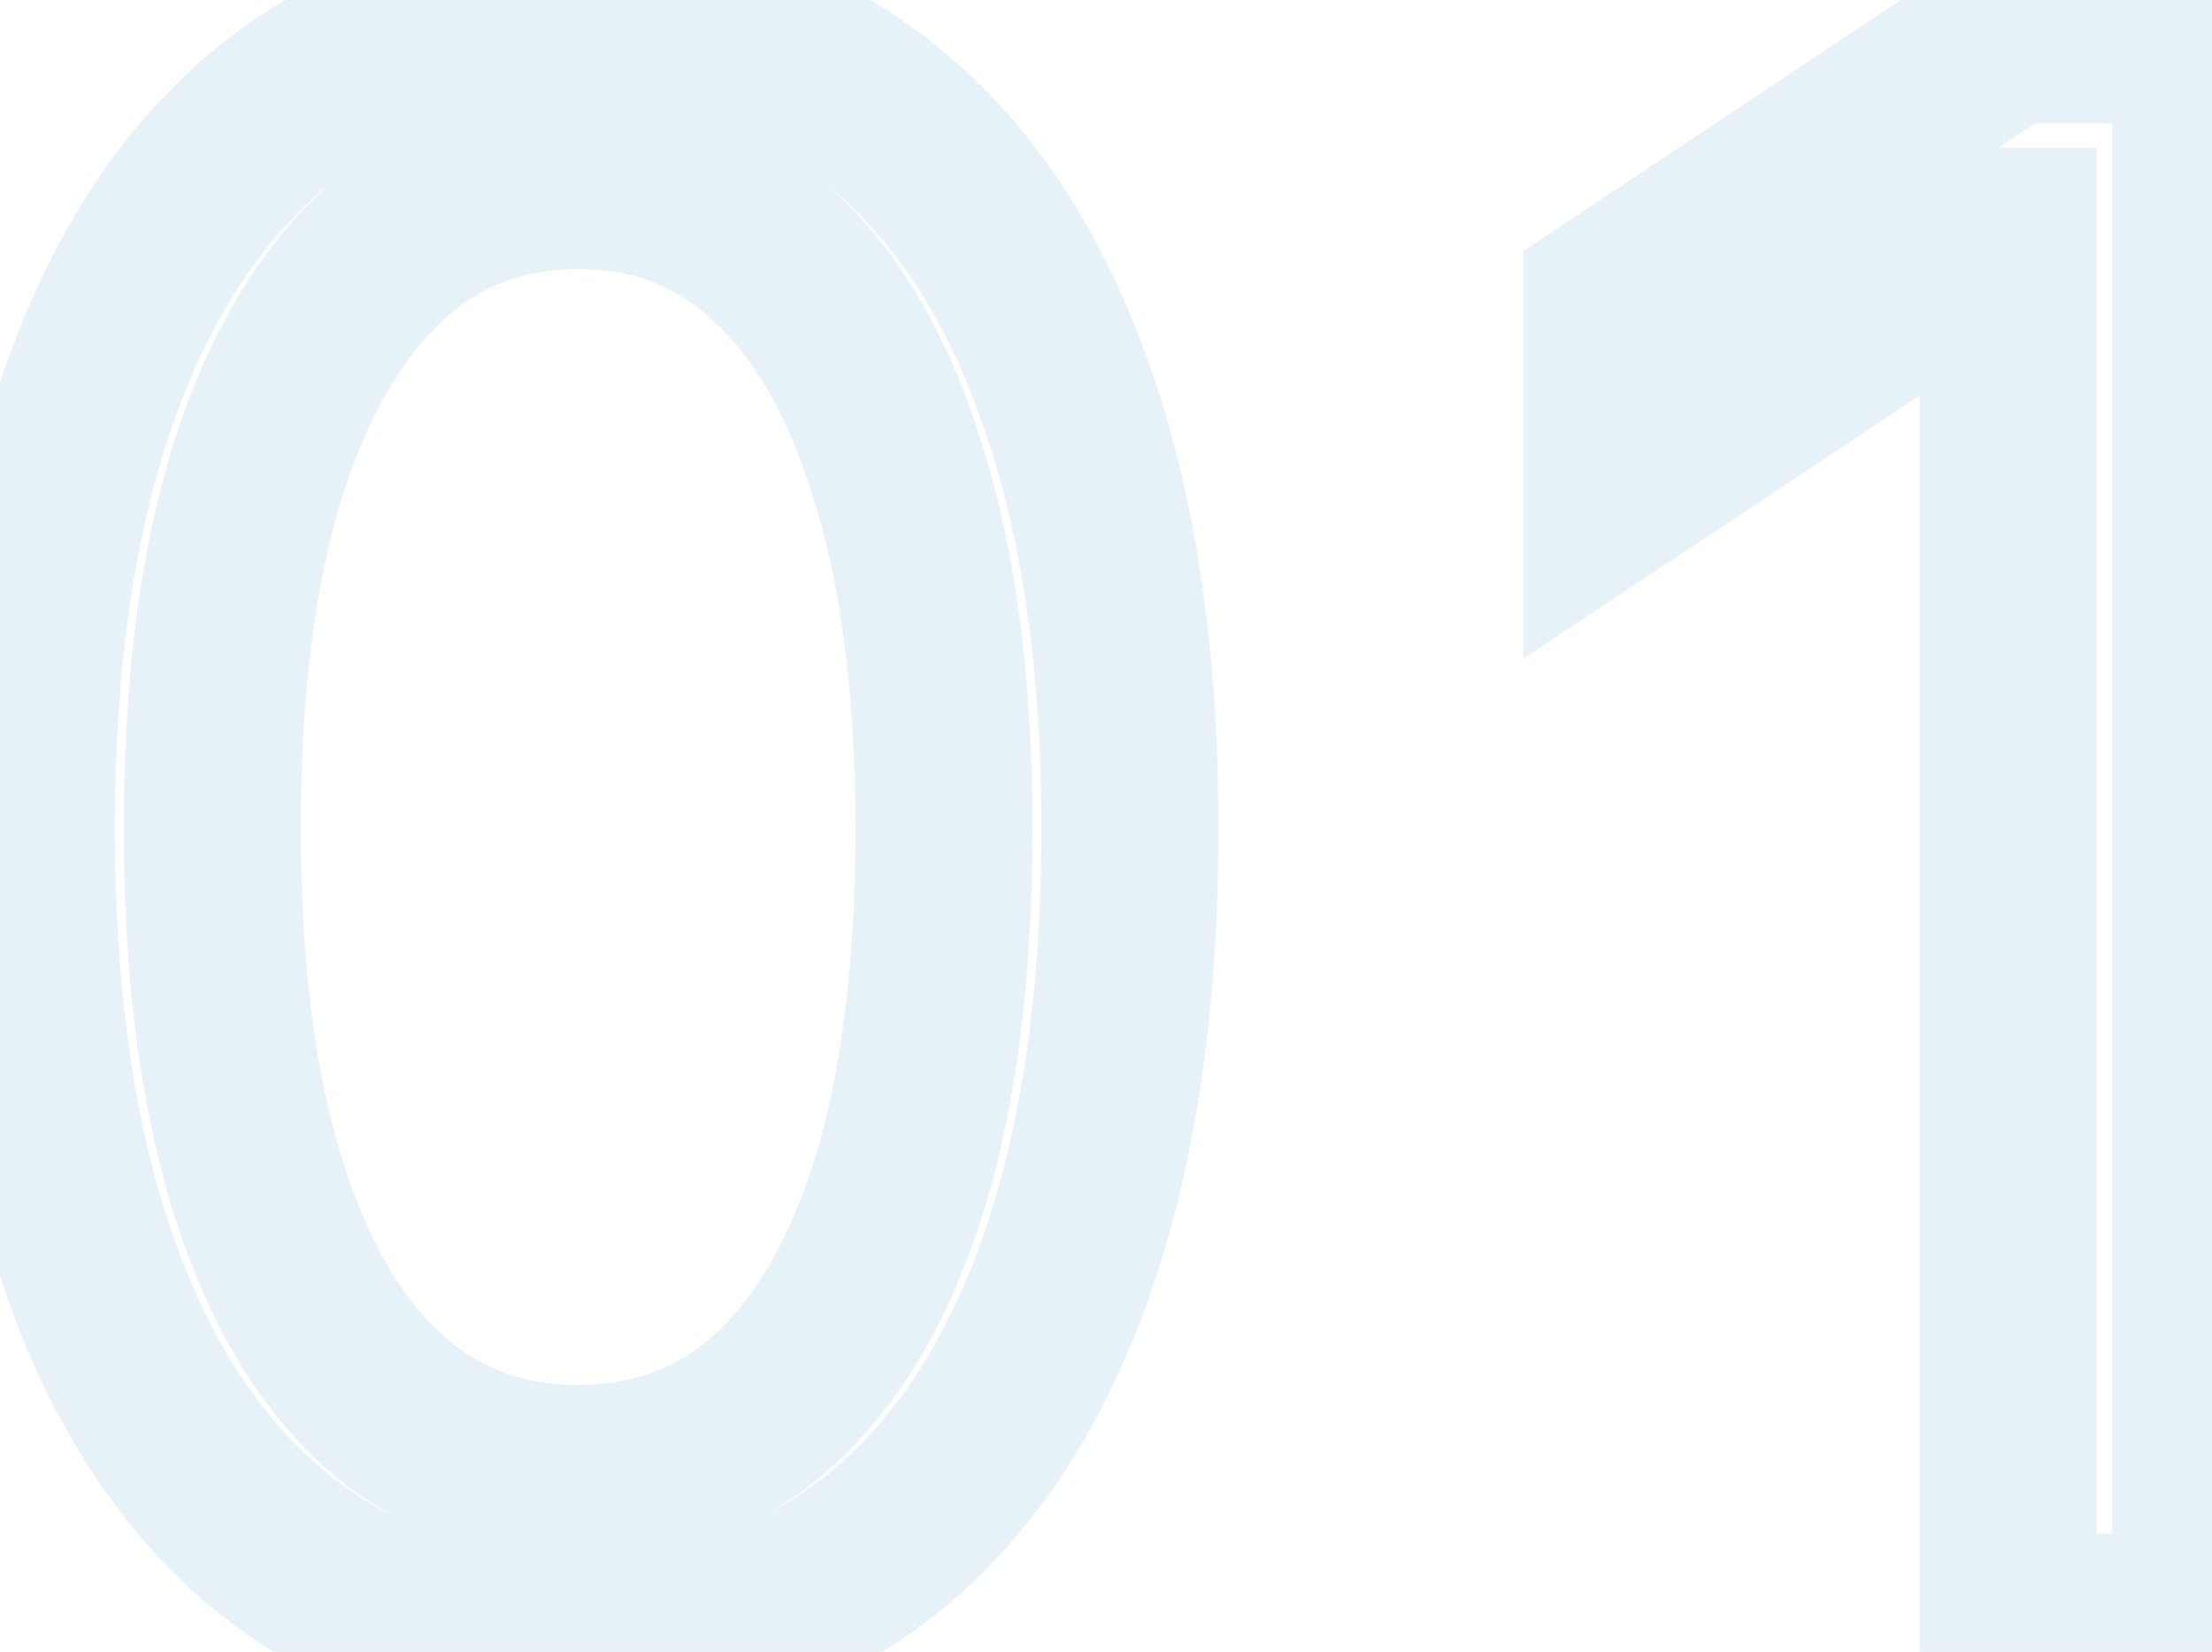 <svg width="75" height="56" viewBox="0 0 75 56" fill="none" xmlns="http://www.w3.org/2000/svg">
<path opacity="0.1" d="M9.484 52.504L7.639 54.869L7.648 54.876L9.484 52.504ZM3.098 43.07L0.272 44.076L0.273 44.079L3.098 43.07ZM3.098 13.191L0.275 12.175L0.273 12.181L3.098 13.191ZM9.51 3.731L11.355 6.096L11.357 6.095L9.51 3.731ZM29.665 3.731L27.811 6.089L27.82 6.096L27.828 6.102L29.665 3.731ZM36.077 13.191L33.251 14.197L33.254 14.204L33.256 14.211L36.077 13.191ZM36.104 43.07L38.929 44.079L38.93 44.076L36.104 43.07ZM29.718 52.504L31.554 54.876L31.563 54.869L29.718 52.504ZM28.746 44.278L26.144 42.785L28.746 44.278ZM30.506 16.187L27.632 17.047L27.634 17.055L27.637 17.061L30.506 16.187ZM26.249 8.697L24.202 10.891L24.207 10.895L24.213 10.9L26.249 8.697ZM10.482 11.877L13.085 13.369L13.088 13.364L10.482 11.877ZM8.669 39.969L5.796 40.834L8.669 39.969ZM12.9 47.406L10.864 49.609L10.869 49.614L10.874 49.619L12.9 47.406ZM19.601 52.736C16.219 52.736 13.514 51.829 11.319 50.131L7.648 54.876C11.024 57.488 15.064 58.736 19.601 58.736V52.736ZM11.329 50.138C9.088 48.39 7.248 45.768 5.923 42.06L0.273 44.079C1.891 48.605 4.309 52.272 7.639 54.869L11.329 50.138ZM5.924 42.064C4.599 38.34 3.891 33.707 3.891 28.091H-2.109C-2.109 34.178 -1.346 39.531 0.272 44.076L5.924 42.064ZM3.891 28.091C3.891 22.512 4.598 17.907 5.923 14.201L0.273 12.181C-1.346 16.709 -2.109 22.037 -2.109 28.091H3.891ZM5.92 14.208C7.264 10.476 9.114 7.844 11.355 6.096L7.665 1.365C4.335 3.962 1.91 7.637 0.275 12.175L5.92 14.208ZM11.357 6.095C13.577 4.36 16.273 3.446 19.601 3.446V-2.554C15.08 -2.554 11.048 -1.278 7.663 1.367L11.357 6.095ZM19.601 3.446C22.929 3.446 25.612 4.36 27.811 6.089L31.52 1.372C28.148 -1.278 24.121 -2.554 19.601 -2.554V3.446ZM27.828 6.102C30.081 7.848 31.926 10.474 33.251 14.197L38.904 12.185C37.285 7.639 34.856 3.958 31.503 1.36L27.828 6.102ZM33.256 14.211C34.595 17.913 35.311 22.515 35.311 28.091H41.311C41.311 22.034 40.538 16.703 38.898 12.171L33.256 14.211ZM35.311 28.091C35.311 33.707 34.603 38.34 33.277 42.064L38.93 44.076C40.548 39.531 41.311 34.178 41.311 28.091H35.311ZM33.279 42.06C31.953 45.768 30.114 48.39 27.873 50.138L31.563 54.869C34.893 52.272 37.311 48.605 38.929 44.079L33.279 42.06ZM27.882 50.131C25.687 51.829 22.983 52.736 19.601 52.736V58.736C24.138 58.736 28.178 57.488 31.554 54.876L27.882 50.131ZM19.601 52.955C24.737 52.955 28.713 50.362 31.347 45.772L26.144 42.785C24.434 45.763 22.313 46.955 19.601 46.955V52.955ZM31.347 45.772C33.893 41.337 35.004 35.337 35.004 28.091H29.004C29.004 34.86 27.943 39.652 26.144 42.785L31.347 45.772ZM35.004 28.091C35.004 23.233 34.486 18.953 33.376 15.312L27.637 17.061C28.524 19.973 29.004 23.628 29.004 28.091H35.004ZM33.38 15.326C32.297 11.71 30.652 8.682 28.286 6.495L24.213 10.9C25.56 12.146 26.753 14.111 27.632 17.047L33.38 15.326ZM28.296 6.504C25.883 4.252 22.928 3.122 19.601 3.122V9.122C21.459 9.122 22.937 9.709 24.202 10.891L28.296 6.504ZM19.601 3.122C14.469 3.122 10.513 5.771 7.877 10.39L13.088 13.364C14.831 10.31 16.954 9.122 19.601 9.122V3.122ZM7.88 10.385C5.319 14.851 4.197 20.856 4.197 28.091H10.197C10.197 21.346 11.265 16.542 13.085 13.369L7.88 10.385ZM4.197 28.091C4.197 32.944 4.706 37.213 5.796 40.834L11.542 39.104C10.67 36.208 10.197 32.558 10.197 28.091H4.197ZM5.796 40.834C6.879 44.428 8.514 47.438 10.864 49.609L14.935 45.202C13.606 43.974 12.421 42.026 11.542 39.104L5.796 40.834ZM10.874 49.619C13.307 51.844 16.271 52.955 19.601 52.955V46.955C17.71 46.955 16.207 46.365 14.925 45.192L10.874 49.619ZM74.617 1.182H77.617V-1.818H74.617V1.182ZM74.617 55V58H77.617V55H74.617ZM68.1 55H65.1V58H68.1V55ZM68.1 8.014H71.1V5.014H68.1V8.014ZM67.785 8.014V5.014H66.88L66.125 5.515L67.785 8.014ZM54.646 16.739H51.646V22.332L56.305 19.238L54.646 16.739ZM54.646 10.117L52.986 7.617L51.646 8.507V10.117H54.646ZM68.1 1.182V-1.818H67.195L66.441 -1.317L68.1 1.182ZM71.617 1.182V55H77.617V1.182H71.617ZM74.617 52H68.1V58H74.617V52ZM71.1 55V8.014H65.1V55H71.1ZM68.1 5.014H67.785V11.014H68.1V5.014ZM66.125 5.515L52.986 14.239L56.305 19.238L69.444 10.513L66.125 5.515ZM57.646 16.739V10.117H51.646V16.739H57.646ZM56.305 12.616L69.76 3.681L66.441 -1.317L52.986 7.617L56.305 12.616ZM68.1 4.182H74.617V-1.818H68.1V4.182Z" fill="#017BAC"/>
</svg>
